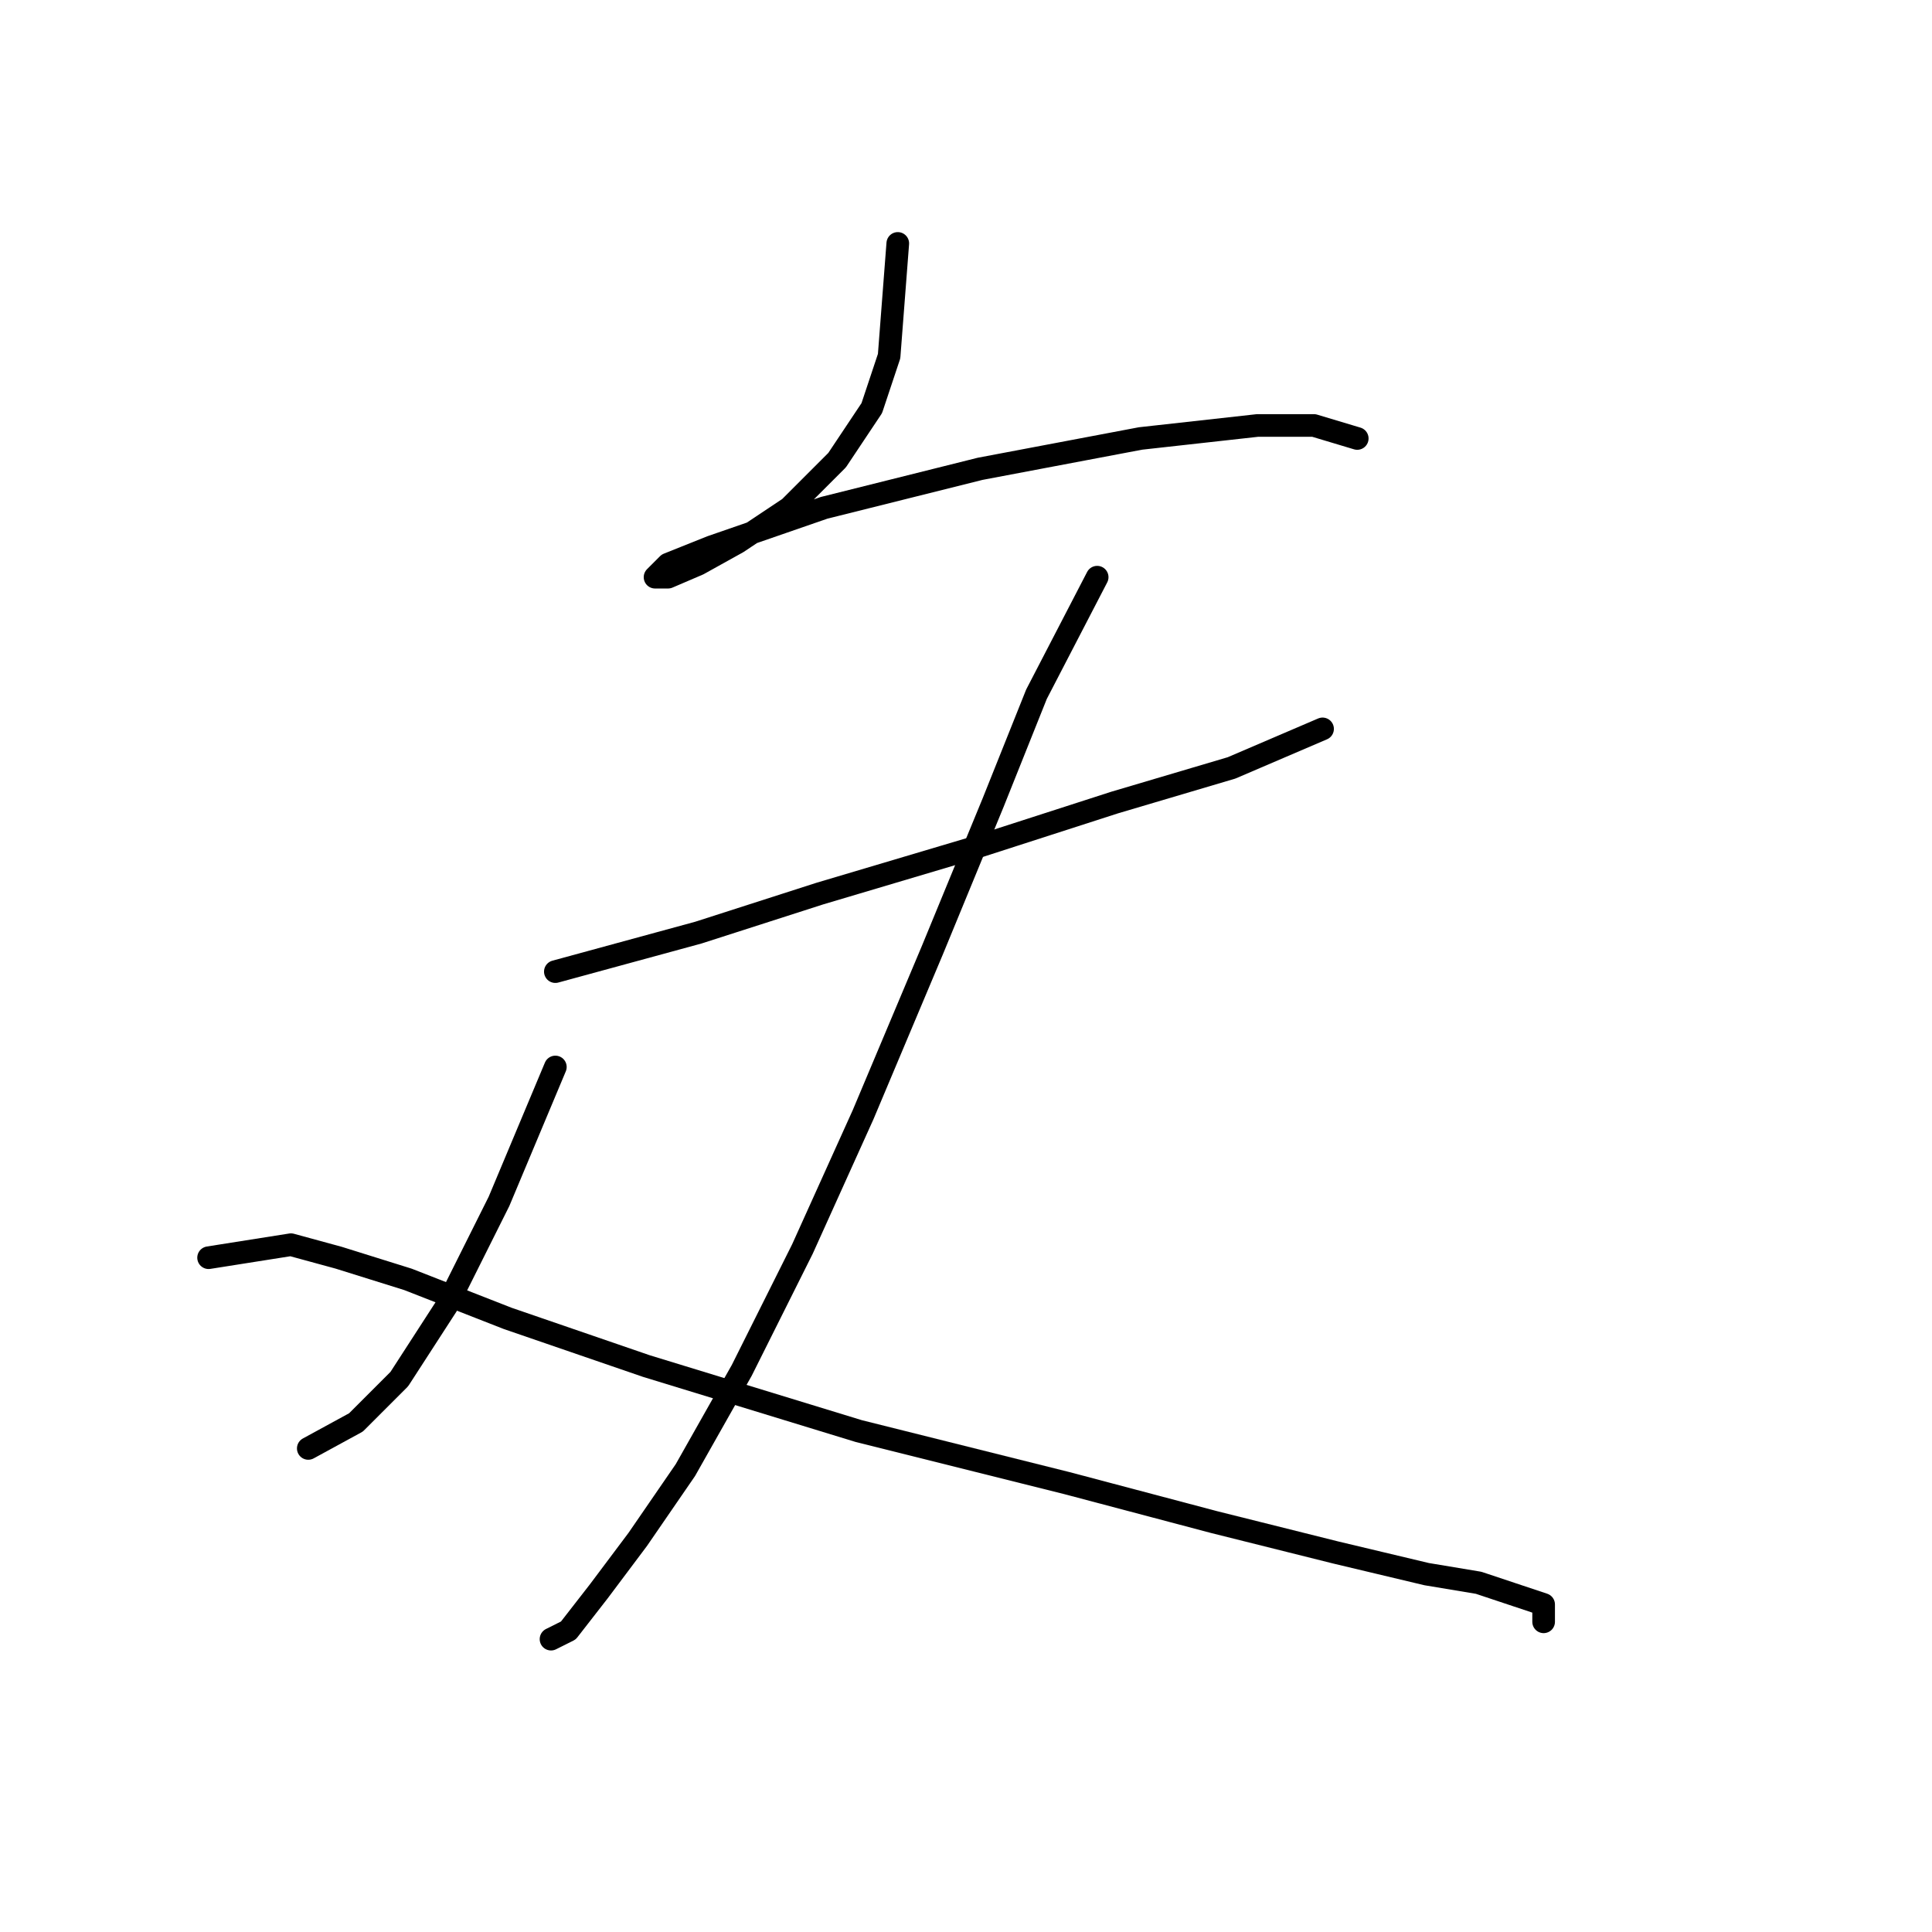 <?xml version="1.0" standalone="no"?>
    <svg width="256" height="256" xmlns="http://www.w3.org/2000/svg" version="1.1">
    <polyline stroke="black" stroke-width="3" stroke-linecap="round" fill="transparent" stroke-linejoin="round" points="118.961 32.255 117.812 47.188 115.515 54.08 110.92 60.972 104.602 67.29 97.71 71.885 92.541 74.756 88.52 76.479 86.797 76.479 88.52 74.756 94.264 72.459 109.197 67.29 129.873 62.121 151.124 58.1 166.632 56.377 174.098 56.377 179.842 58.1 179.842 58.1 " />
        <polyline stroke="black" stroke-width="3" stroke-linecap="round" fill="transparent" stroke-linejoin="round" points="73.587 128.745 92.541 123.576 108.623 118.407 129.873 112.089 147.678 106.346 163.186 101.751 175.247 96.582 175.247 96.582 " />
        <polyline stroke="black" stroke-width="3" stroke-linecap="round" fill="transparent" stroke-linejoin="round" points="145.381 76.479 137.34 91.987 131.596 106.346 123.556 125.873 114.366 147.699 106.325 165.504 98.284 181.585 90.818 194.795 84.5 203.985 79.331 210.877 75.31 216.046 73.013 217.195 73.013 217.195 " />
        <polyline stroke="black" stroke-width="3" stroke-linecap="round" fill="transparent" stroke-linejoin="round" points="73.587 141.381 66.121 159.186 59.229 172.97 52.911 182.734 47.167 188.478 40.849 191.924 40.849 191.924 " />
        <polyline stroke="black" stroke-width="3" stroke-linecap="round" fill="transparent" stroke-linejoin="round" points="27.639 166.652 38.552 164.929 44.87 166.652 54.059 169.524 67.269 174.693 85.649 181.011 113.792 189.626 141.36 196.518 160.888 201.688 176.97 205.708 189.031 208.58 195.924 209.728 201.093 211.451 204.539 212.6 204.539 214.898 204.539 214.898 " />
        </svg>